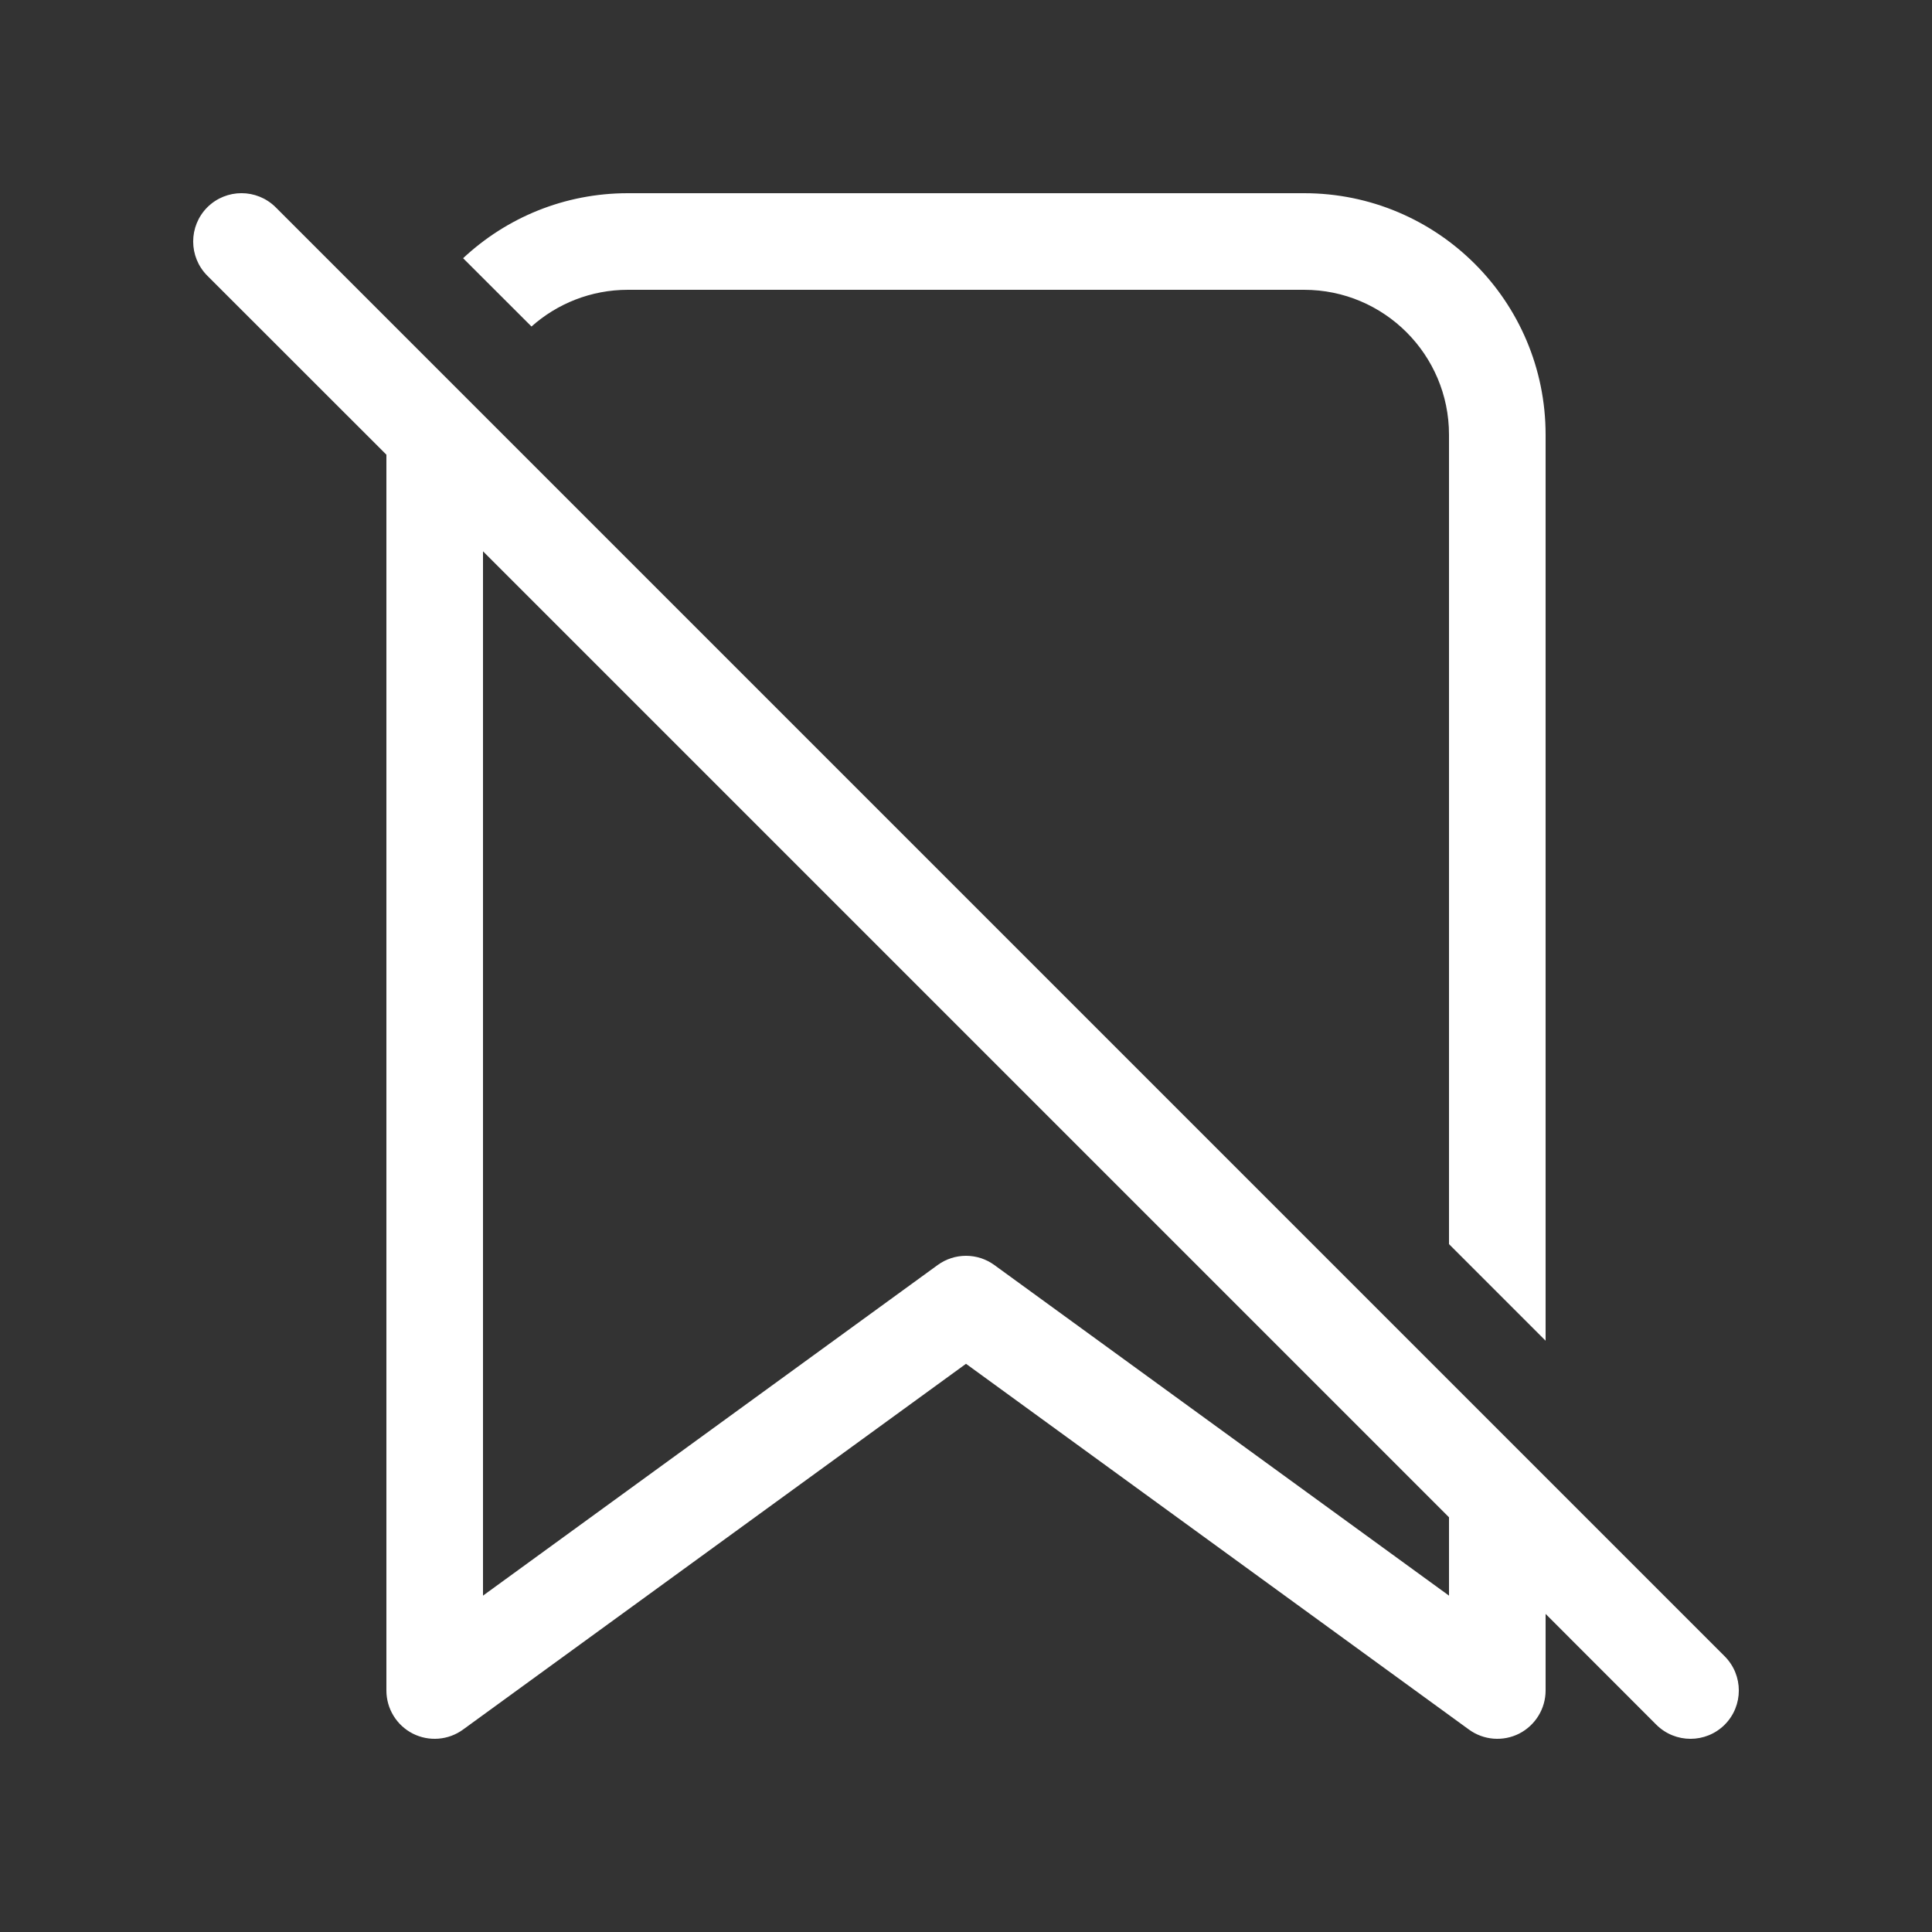 <svg width="20" height="20" viewBox="0 0 20 20" fill="none" xmlns="http://www.w3.org/2000/svg">
<rect x="0" y="0" width="20" height="20" fill="#333333" stroke="none"/>
<path d="M4 4.707L2.146 2.854C1.951 2.658 1.951 2.342 2.146 2.146C2.342 1.951 2.658 1.951 2.854 2.146L17.854 17.146C18.049 17.342 18.049 17.658 17.854 17.854C17.658 18.049 17.342 18.049 17.146 17.854L16 16.707V17.5C16 17.688 15.894 17.86 15.727 17.946C15.559 18.031 15.358 18.015 15.206 17.904L10 14.118L4.794 17.904C4.642 18.015 4.441 18.031 4.273 17.946C4.105 17.86 4 17.688 4 17.5V4.707ZM15 15.707L5 5.707V16.518L9.706 13.096C9.881 12.968 10.119 12.968 10.294 13.096L15 16.518V15.707ZM15 4.5V12.879L16 13.879V4.5C16 3.119 14.881 2 13.5 2H6.5C5.84 2 5.241 2.255 4.794 2.673L5.502 3.38C5.767 3.144 6.117 3 6.5 3H13.5C14.328 3 15 3.672 15 4.5Z" fill="#ffffff"/>
</svg>
